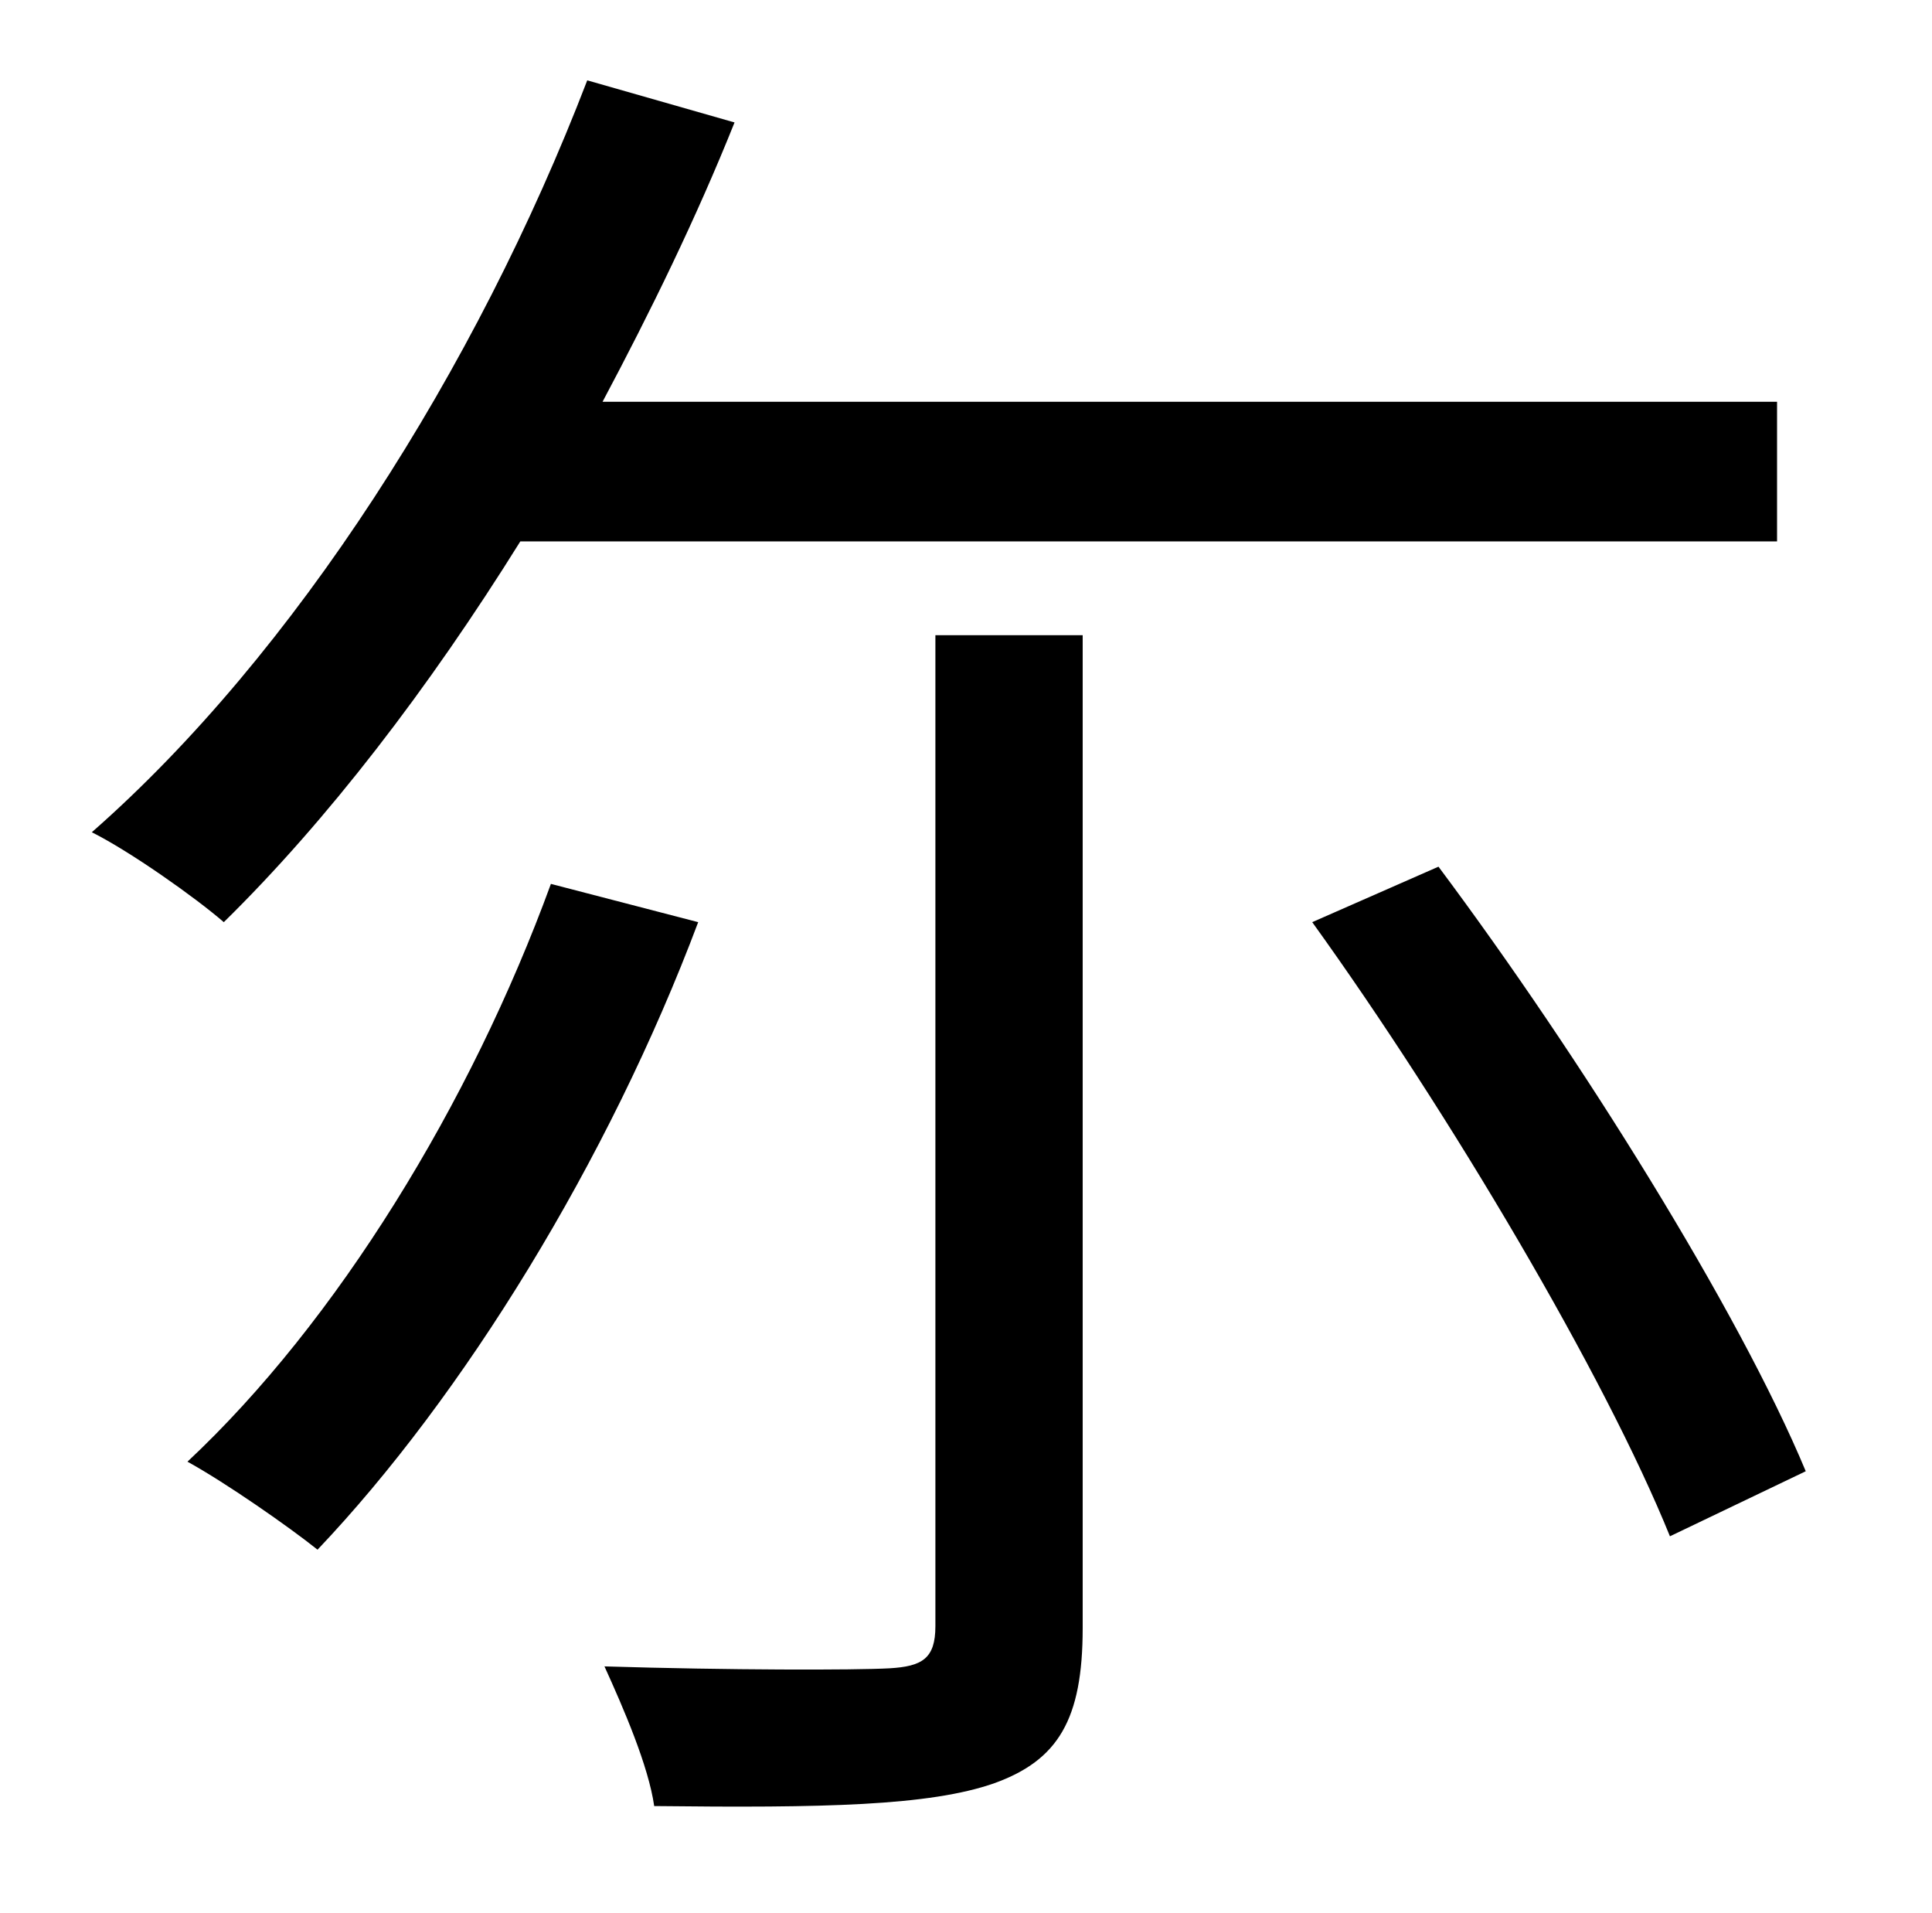 <?xml version="1.0" standalone="no"?>
<!DOCTYPE svg PUBLIC "-//W3C//DTD SVG 1.1//EN" "http://www.w3.org/Graphics/SVG/1.1/DTD/svg11.dtd" >
<svg xmlns="http://www.w3.org/2000/svg" xmlns:xlink="http://www.w3.org/1999/xlink" version="1.1" viewBox="-10 0 1010 1000">
   <path fill="currentColor"
d="M919 283h-657c-48 77 -101 146 -155 199c-15 -13 -49 -37 -69 -47c106 -93 201 -242 259 -393l77 22c-20 50 -44 99 -69 146h614v73zM278 462l77 20c-47 125 -123 248 -199 328c-15 -12 -48 -35 -68 -46c78 -73 148 -187 190 -302zM479 850v-518h77v519
c0 48 -13 69 -46 81c-34 12 -90 13 -178 12c-3 -21 -16 -51 -26 -73c65 2 131 2 149 1c17 -1 24 -5 24 -22zM676 482l66 -29c74 99 157 232 192 316l-71 34c-34 -84 -115 -221 -187 -321z" />
</svg>

